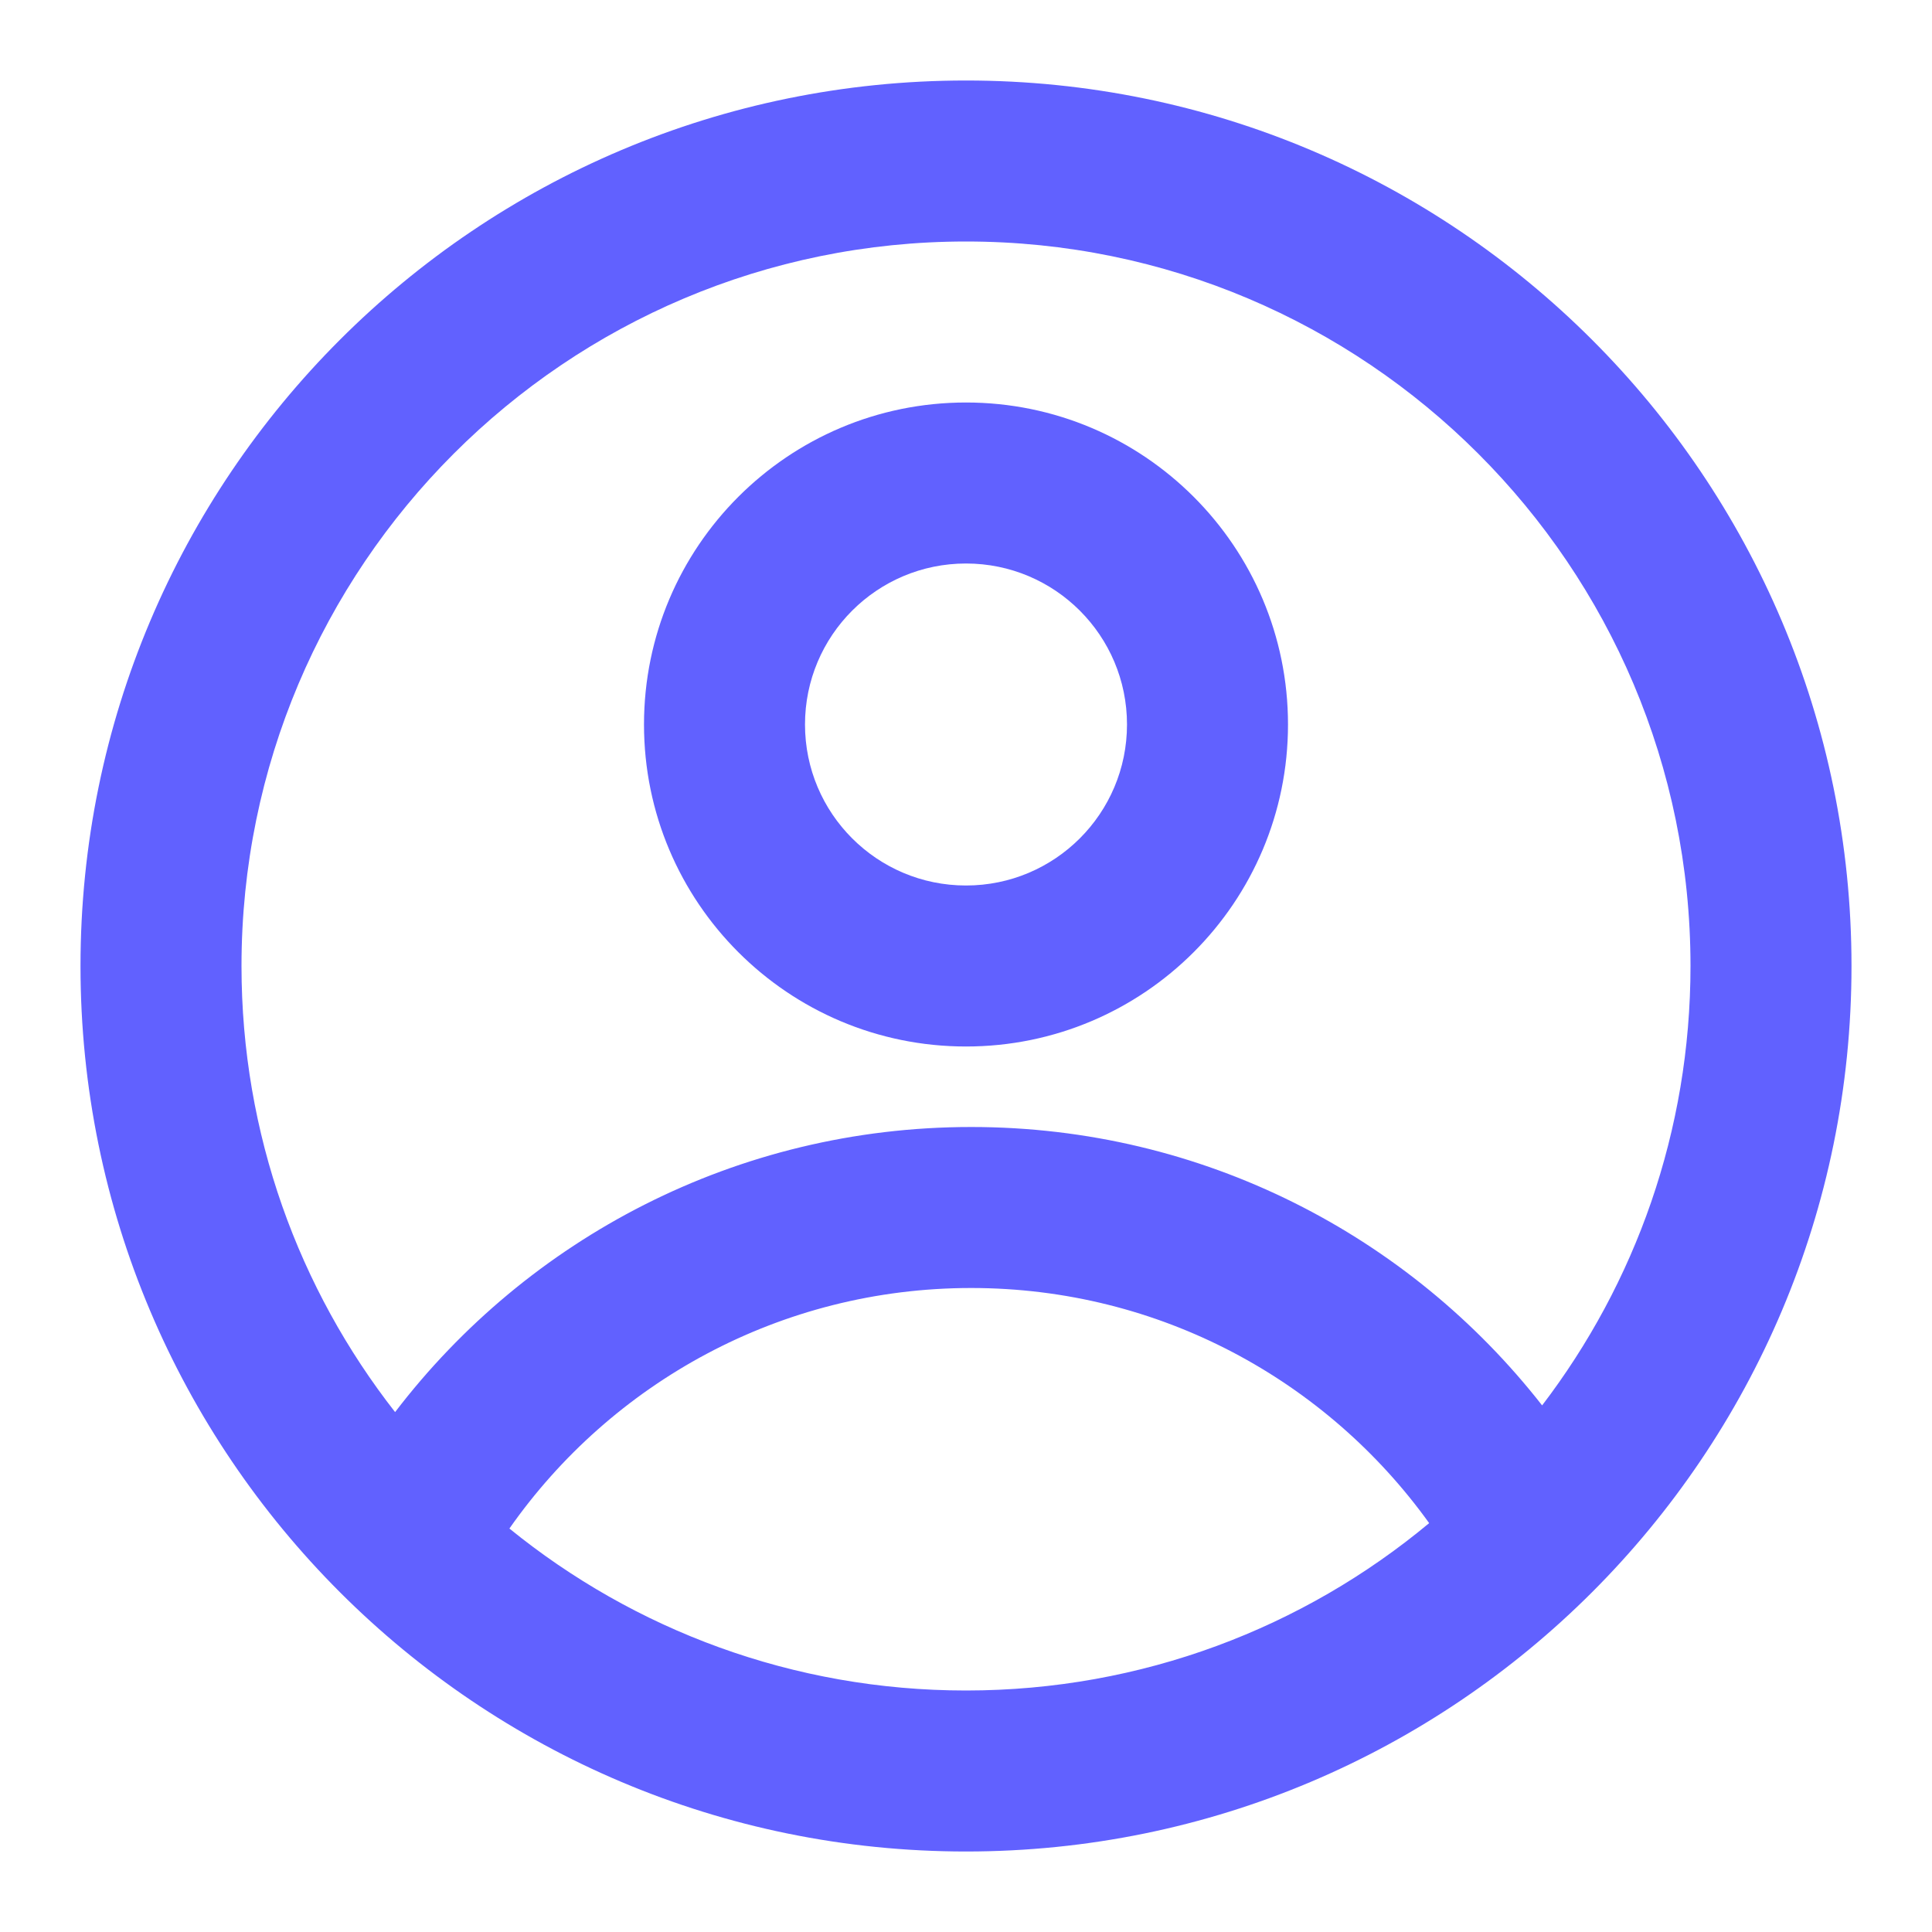 <svg width="30" height="30" viewBox="0 0 30 30" fill="none" xmlns="http://www.w3.org/2000/svg">
<path fill-rule="evenodd" clip-rule="evenodd" d="M20 11.25C20 14.011 17.761 16.25 15 16.25C12.239 16.25 10 14.011 10 11.25C10 8.489 12.239 6.25 15 6.25C17.761 6.25 20 8.489 20 11.25ZM17.5 11.25C17.5 12.631 16.381 13.75 15 13.75C13.619 13.75 12.5 12.631 12.5 11.25C12.5 9.869 13.619 8.75 15 8.75C16.381 8.75 17.5 9.869 17.5 11.25Z" fill="#6161FF"/>
<path fill-rule="evenodd" clip-rule="evenodd" d="M15 1.25C7.406 1.25 1.25 7.406 1.25 15C1.25 22.594 7.406 28.75 15 28.75C22.594 28.75 28.75 22.594 28.75 15C28.75 7.406 22.594 1.25 15 1.25ZM3.75 15C3.75 17.613 4.641 20.017 6.135 21.927C8.191 19.236 11.433 17.5 15.081 17.5C18.681 17.5 21.887 19.191 23.946 21.823C25.391 19.93 26.25 17.566 26.25 15C26.25 8.787 21.213 3.75 15 3.75C8.787 3.75 3.75 8.787 3.75 15ZM15 26.25C12.312 26.25 9.845 25.307 7.91 23.735C9.492 21.477 12.114 20 15.081 20C18.011 20 20.604 21.44 22.192 23.651C20.242 25.274 17.735 26.25 15 26.25Z" fill="#6161FF"/>
</svg>
